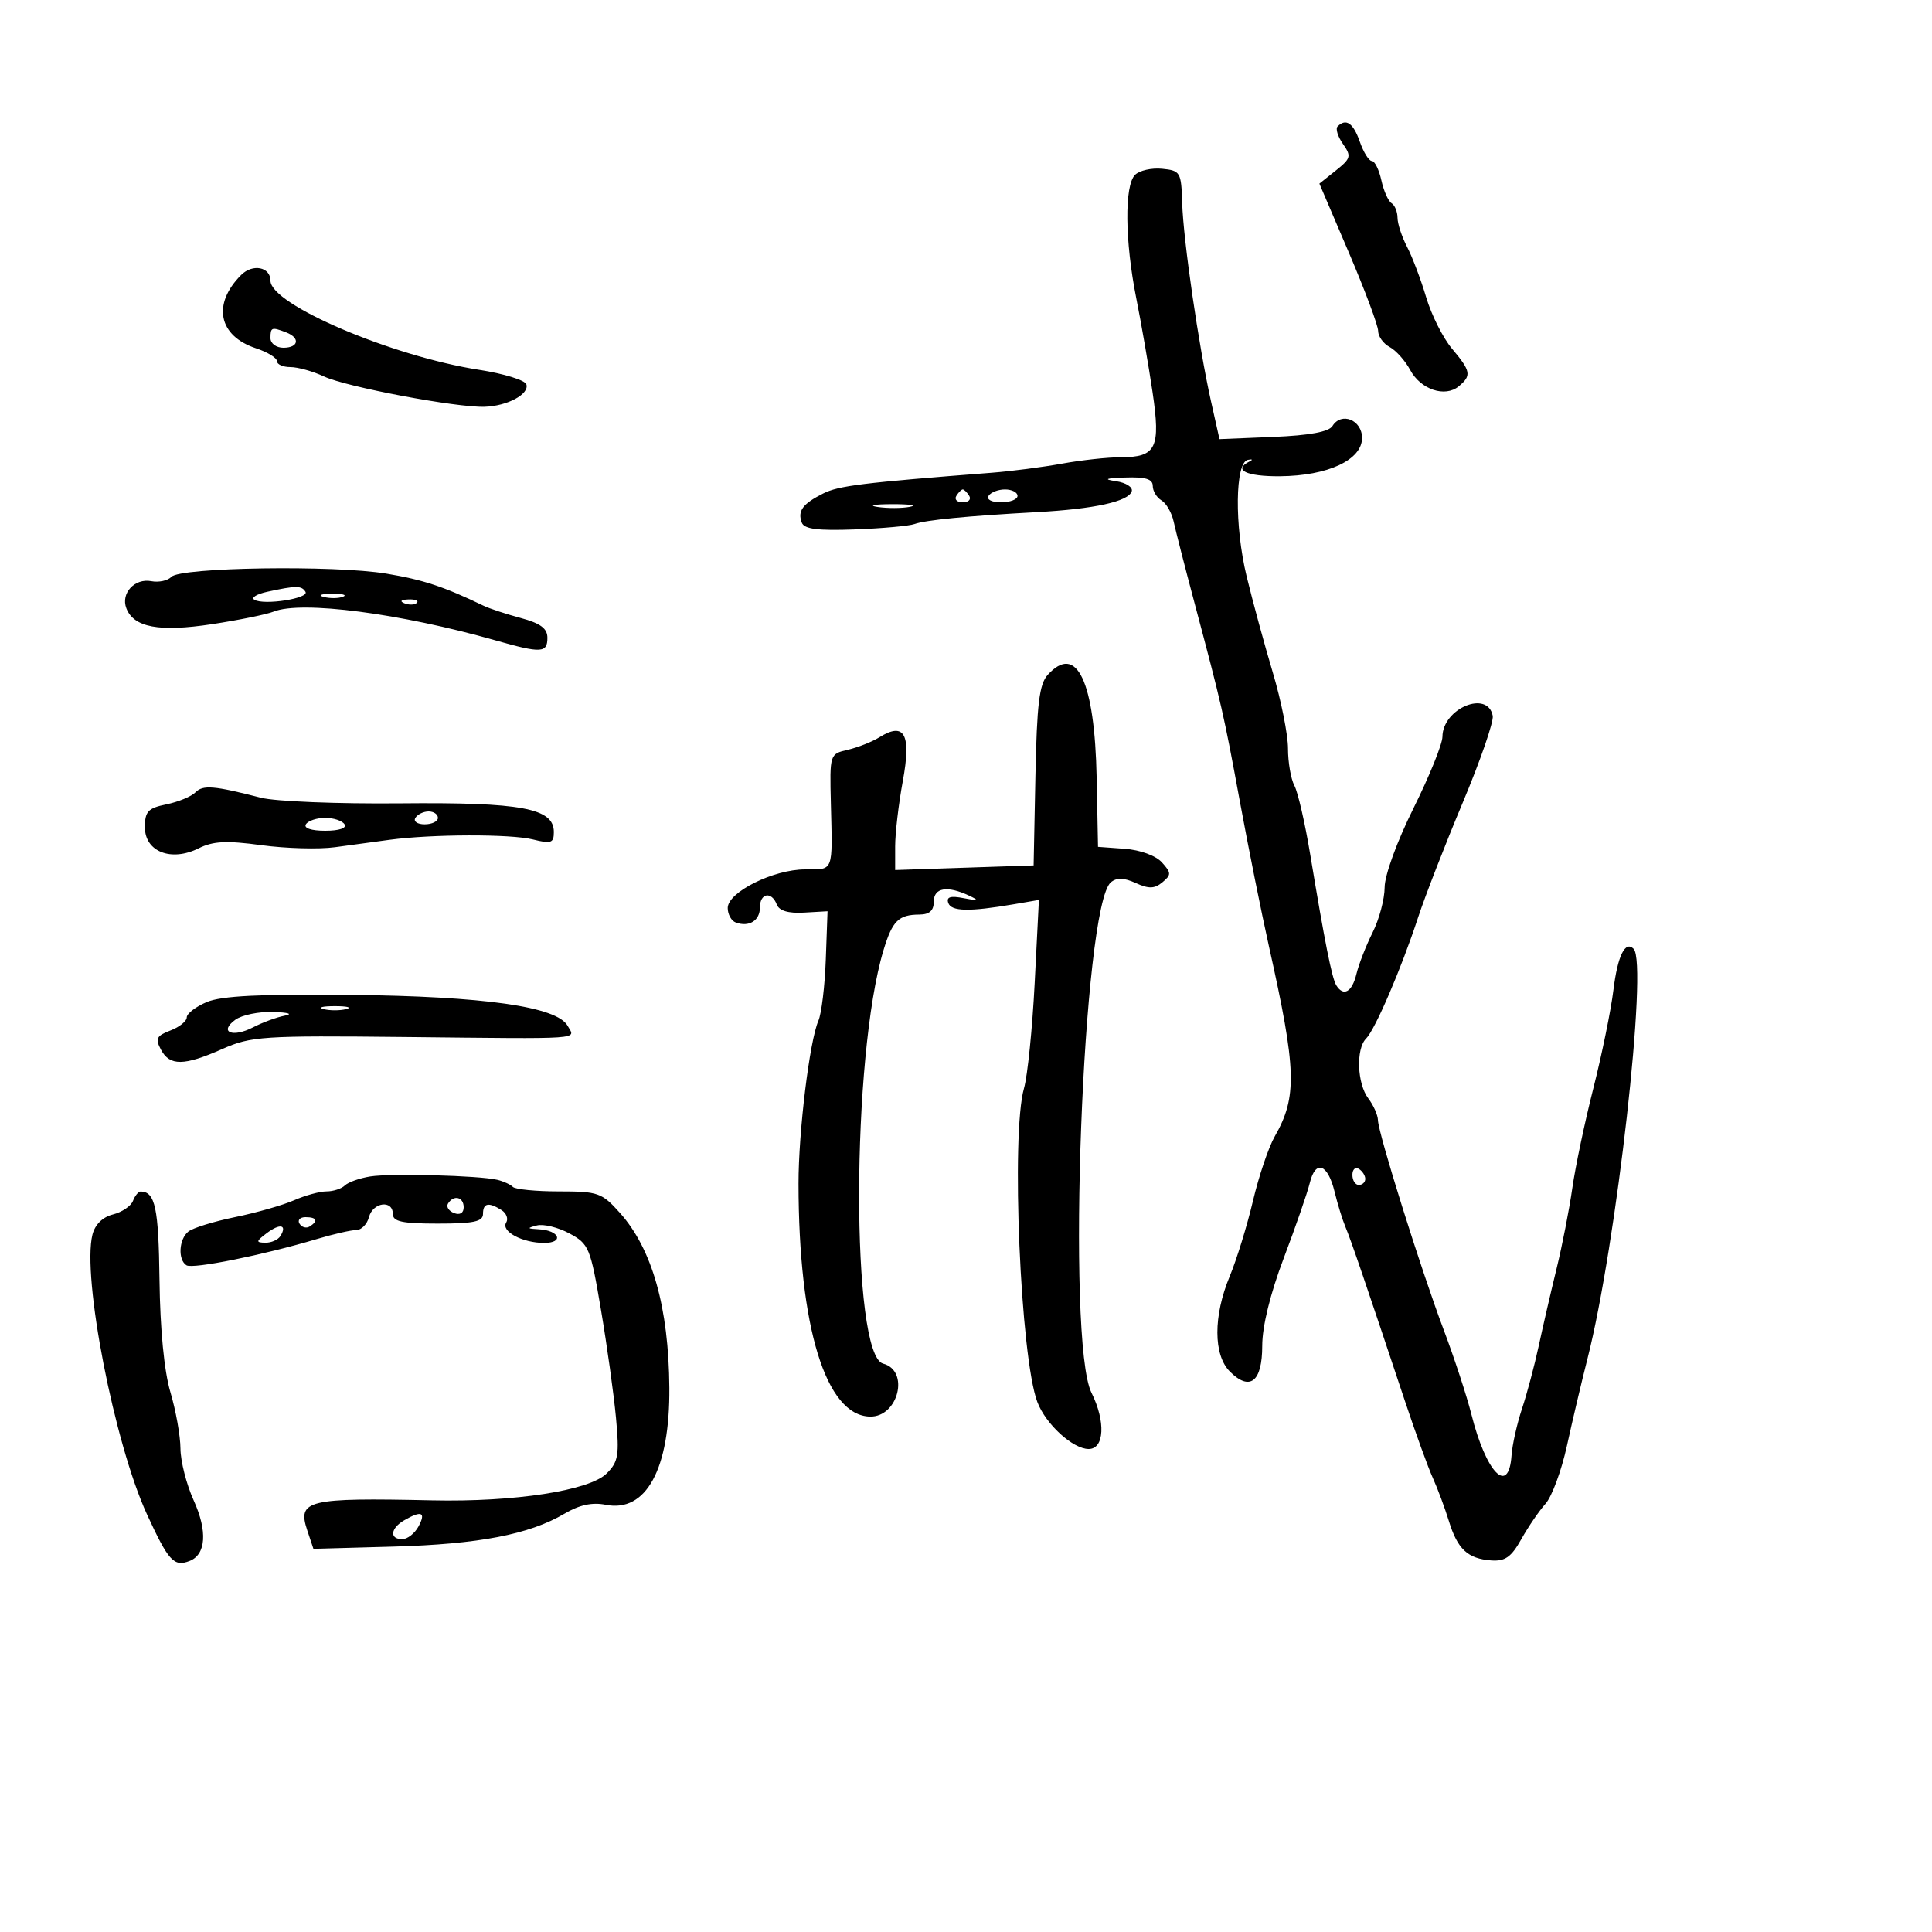 <svg xmlns="http://www.w3.org/2000/svg" width="300" height="300" viewBox="0 0 300 300" version="1.1">
	<path d="M 207.702 19.631 C 207.355 19.979, 207.728 21.201, 208.531 22.347 C 209.866 24.254, 209.772 24.607, 207.433 26.472 L 204.875 28.511 209.438 39.192 C 211.947 45.067, 214 50.561, 214 51.401 C 214 52.242, 214.805 53.361, 215.790 53.887 C 216.774 54.414, 218.206 56.017, 218.973 57.450 C 220.598 60.485, 224.380 61.759, 226.513 59.989 C 228.529 58.316, 228.408 57.638, 225.465 54.141 C 224.071 52.484, 222.266 48.891, 221.454 46.157 C 220.642 43.423, 219.310 39.906, 218.495 38.343 C 217.680 36.779, 217.010 34.739, 217.006 33.809 C 217.003 32.879, 216.585 31.861, 216.077 31.548 C 215.569 31.234, 214.858 29.632, 214.497 27.989 C 214.136 26.345, 213.471 25, 213.018 25 C 212.566 25, 211.725 23.650, 211.150 22 C 210.138 19.096, 209.011 18.322, 207.702 19.631 M 176.245 27.155 C 174.583 28.817, 174.669 37.425, 176.436 46.292 C 177.226 50.256, 178.363 56.814, 178.963 60.865 C 180.250 69.557, 179.552 71, 174.061 71 C 172.030 71, 167.922 71.446, 164.934 71.990 C 161.945 72.535, 157.025 73.173, 154 73.407 C 133.932 74.963, 130.216 75.421, 127.813 76.632 C 124.624 78.239, 123.814 79.348, 124.505 81.160 C 124.886 82.157, 126.998 82.425, 132.758 82.208 C 137.016 82.048, 141.175 81.671, 142 81.371 C 143.722 80.745, 150.226 80.113, 161 79.524 C 169.920 79.037, 175.207 77.879, 175.735 76.296 C 175.946 75.663, 174.854 74.954, 173.309 74.722 C 171.265 74.415, 171.657 74.259, 174.750 74.150 C 177.865 74.040, 179 74.387, 179 75.450 C 179 76.248, 179.609 77.260, 180.354 77.700 C 181.099 78.140, 181.951 79.625, 182.247 81 C 182.543 82.375, 183.985 88, 185.450 93.500 C 189.716 109.511, 190.020 110.838, 192.535 124.500 C 193.851 131.650, 195.884 141.775, 197.053 147 C 201.335 166.150, 201.459 170.316, 197.931 176.484 C 196.983 178.143, 195.462 182.650, 194.553 186.500 C 193.644 190.350, 192.022 195.608, 190.950 198.185 C 188.386 204.347, 188.397 210.397, 190.977 212.977 C 194.088 216.088, 196 214.565, 196 208.979 C 196 205.951, 197.240 200.901, 199.350 195.336 C 201.192 190.476, 203.008 185.231, 203.386 183.679 C 204.277 180.022, 206.184 180.710, 207.239 185.068 C 207.696 186.956, 208.450 189.400, 208.915 190.500 C 209.745 192.464, 212.192 199.626, 218.140 217.500 C 219.787 222.450, 221.745 227.850, 222.492 229.500 C 223.238 231.150, 224.356 234.152, 224.976 236.170 C 226.323 240.558, 227.902 242.032, 231.546 242.300 C 233.714 242.459, 234.666 241.789, 236.229 239 C 237.308 237.075, 238.998 234.600, 239.986 233.500 C 240.973 232.400, 242.469 228.350, 243.311 224.500 C 244.152 220.650, 245.586 214.575, 246.496 211 C 250.995 193.339, 255.922 149.588, 253.666 147.333 C 252.354 146.021, 251.179 148.419, 250.528 153.737 C 250.139 156.907, 248.736 163.775, 247.410 169 C 246.084 174.225, 244.615 181.200, 244.146 184.500 C 243.676 187.800, 242.576 193.425, 241.702 197 C 240.827 200.575, 239.579 205.975, 238.929 209 C 238.278 212.025, 237.109 216.414, 236.332 218.752 C 235.555 221.091, 234.825 224.353, 234.710 226 C 234.268 232.318, 230.755 228.701, 228.464 219.568 C 227.764 216.781, 225.836 210.900, 224.178 206.500 C 220.610 197.026, 214.014 175.992, 213.968 173.940 C 213.951 173.148, 213.276 171.626, 212.468 170.559 C 210.732 168.264, 210.530 162.870, 212.121 161.279 C 213.529 159.871, 217.608 150.375, 220.188 142.500 C 221.269 139.200, 224.393 131.164, 227.129 124.643 C 229.866 118.122, 231.964 112.052, 231.791 111.154 C 231.008 107.086, 224.021 109.994, 223.981 114.405 C 223.971 115.557, 221.949 120.550, 219.488 125.500 C 216.934 130.636, 215.010 135.912, 215.007 137.790 C 215.003 139.599, 214.164 142.749, 213.142 144.790 C 212.120 146.830, 210.986 149.738, 210.623 151.250 C 209.949 154.053, 208.613 154.801, 207.498 152.997 C 206.822 151.902, 205.701 146.276, 203.449 132.673 C 202.646 127.819, 201.541 123.011, 200.994 121.989 C 200.447 120.967, 200 118.374, 200 116.227 C 200 114.080, 198.936 108.762, 197.636 104.411 C 196.335 100.060, 194.508 93.345, 193.575 89.490 C 191.668 81.610, 191.777 71.801, 193.775 71.404 C 194.476 71.264, 194.589 71.379, 194.025 71.658 C 191.396 72.962, 193.525 73.996, 198.750 73.952 C 206.198 73.890, 211.500 71.416, 211.500 68.004 C 211.500 65.210, 208.289 63.915, 206.906 66.152 C 206.346 67.058, 203.337 67.613, 197.717 67.845 L 189.361 68.190 188.052 62.345 C 186.143 53.823, 183.738 37.273, 183.568 31.500 C 183.427 26.729, 183.285 26.486, 180.455 26.205 C 178.825 26.043, 176.930 26.470, 176.245 27.155 M 37.445 42.698 C 32.922 47.221, 33.918 52.158, 39.742 54.080 C 41.534 54.671, 43 55.570, 43 56.078 C 43 56.585, 43.944 57, 45.099 57 C 46.253 57, 48.616 57.663, 50.349 58.474 C 53.793 60.084, 70.854 63.301, 75.239 63.166 C 78.768 63.058, 82.232 61.199, 81.730 59.682 C 81.515 59.032, 78.225 58.018, 74.419 57.429 C 60.858 55.331, 42 47.284, 42 43.594 C 42 41.451, 39.236 40.907, 37.445 42.698 M 42 52.500 C 42 53.333, 42.889 54, 44 54 C 46.384 54, 46.653 52.464, 44.418 51.607 C 42.183 50.749, 42 50.817, 42 52.500 M 148.500 77 C 148.160 77.550, 148.610 78, 149.500 78 C 150.390 78, 150.840 77.550, 150.500 77 C 150.160 76.450, 149.710 76, 149.500 76 C 149.290 76, 148.840 76.450, 148.500 77 M 153.500 77 C 153.149 77.567, 153.990 78, 155.441 78 C 156.848 78, 158 77.550, 158 77 C 158 76.450, 157.127 76, 156.059 76 C 154.991 76, 153.840 76.450, 153.500 77 M 136.264 78.718 C 137.784 78.947, 140.034 78.941, 141.264 78.704 C 142.494 78.467, 141.250 78.279, 138.500 78.286 C 135.750 78.294, 134.744 78.488, 136.264 78.718 M 26.609 89.574 C 26.057 90.164, 24.655 90.465, 23.492 90.243 C 20.914 89.750, 18.727 92.126, 19.619 94.450 C 20.763 97.430, 24.727 98.167, 32.914 96.922 C 37.086 96.287, 41.400 95.407, 42.500 94.966 C 46.810 93.237, 62.156 95.231, 76.968 99.445 C 84.035 101.455, 85 101.406, 85 99.039 C 85 97.586, 83.928 96.788, 80.868 95.964 C 78.595 95.352, 76.007 94.501, 75.118 94.073 C 68.897 91.078, 65.718 90.027, 60 89.074 C 51.944 87.730, 27.998 88.088, 26.609 89.574 M 41.500 91.890 C 39.850 92.249, 38.950 92.808, 39.500 93.132 C 41.007 94.020, 48.066 92.916, 47.433 91.892 C 46.829 90.914, 45.983 90.914, 41.500 91.890 M 50.269 92.693 C 51.242 92.947, 52.592 92.930, 53.269 92.656 C 53.946 92.382, 53.150 92.175, 51.500 92.195 C 49.850 92.215, 49.296 92.439, 50.269 92.693 M 62.813 93.683 C 63.534 93.972, 64.397 93.936, 64.729 93.604 C 65.061 93.272, 64.471 93.036, 63.417 93.079 C 62.252 93.127, 62.015 93.364, 62.813 93.683 M 162.685 104.796 C 161.381 106.237, 161.004 109.342, 160.780 120.487 L 160.500 134.381 149.750 134.740 L 139 135.099 139 131.415 C 139 129.389, 139.534 124.832, 140.187 121.290 C 141.524 114.035, 140.474 112.049, 136.582 114.468 C 135.437 115.180, 133.224 116.059, 131.665 116.421 C 128.832 117.080, 128.830 117.087, 129.018 124.790 C 129.282 135.550, 129.496 135, 125.031 135 C 120.096 135, 113 138.535, 113 140.994 C 113 141.980, 113.563 142.993, 114.250 143.246 C 116.312 144.004, 118 142.955, 118 140.917 C 118 138.666, 119.813 138.350, 120.623 140.460 C 120.995 141.430, 122.408 141.849, 124.841 141.710 L 128.500 141.500 128.228 149 C 128.079 153.125, 127.562 157.400, 127.080 158.500 C 125.710 161.628, 123.986 175.752, 123.993 183.789 C 124.014 206.097, 128.228 219.831, 135.095 219.968 C 139.492 220.056, 141.282 212.830, 137.131 211.745 C 132.125 210.435, 132.177 164.079, 137.203 147.500 C 138.572 142.984, 139.530 142.037, 142.750 142.015 C 144.328 142.005, 145 141.403, 145 140 C 145 137.830, 147.103 137.480, 150.500 139.086 C 152.121 139.852, 151.960 139.925, 149.652 139.472 C 147.589 139.067, 146.926 139.269, 147.247 140.206 C 147.704 141.541, 150.513 141.598, 157.411 140.415 L 161.321 139.744 160.666 152.622 C 160.306 159.705, 159.558 167.072, 159.005 168.993 C 156.971 176.063, 158.452 210.797, 161.083 217.718 C 162.392 221.161, 166.593 225, 169.052 225 C 171.493 225, 171.705 220.721, 169.485 216.270 C 165.555 208.392, 168.131 140.626, 172.499 137.001 C 173.403 136.250, 174.529 136.284, 176.358 137.117 C 178.384 138.040, 179.276 138.016, 180.496 137.004 C 181.899 135.839, 181.892 135.538, 180.418 133.909 C 179.469 132.861, 177.047 131.978, 174.642 131.802 L 170.500 131.500 170.289 120.812 C 169.992 105.742, 167.183 99.825, 162.685 104.796 M 30.343 123.040 C 29.706 123.686, 27.681 124.522, 25.843 124.898 C 22.986 125.483, 22.500 126, 22.500 128.458 C 22.500 132.253, 26.581 133.854, 30.839 131.730 C 33.096 130.604, 35.163 130.500, 40.601 131.240 C 44.395 131.755, 49.525 131.898, 52 131.557 C 54.475 131.216, 58.300 130.697, 60.500 130.404 C 67.129 129.520, 79.289 129.491, 82.750 130.351 C 85.585 131.056, 86 130.909, 86 129.201 C 86 125.490, 81.013 124.561, 62.060 124.743 C 52.434 124.835, 42.746 124.444, 40.530 123.874 C 33.216 121.991, 31.512 121.852, 30.343 123.040 M 64.500 127 C 64.160 127.550, 64.809 128, 65.941 128 C 67.073 128, 68 127.550, 68 127 C 68 126.450, 67.352 126, 66.559 126 C 65.766 126, 64.840 126.450, 64.500 127 M 47.500 128 C 47.131 128.596, 48.343 129, 50.500 129 C 52.657 129, 53.869 128.596, 53.500 128 C 53.160 127.450, 51.810 127, 50.500 127 C 49.190 127, 47.840 127.450, 47.500 128 M 32.117 155.593 C 30.403 156.314, 29 157.386, 29 157.976 C 29 158.567, 27.857 159.484, 26.460 160.015 C 24.297 160.838, 24.079 161.280, 24.995 162.991 C 26.364 165.549, 28.559 165.525, 34.519 162.888 C 38.998 160.907, 40.751 160.792, 62.897 161.025 C 91.199 161.323, 89.352 161.451, 88.136 159.279 C 86.473 156.307, 75.178 154.703, 54.367 154.484 C 40.448 154.337, 34.384 154.639, 32.117 155.593 M 50.250 156.689 C 51.212 156.941, 52.788 156.941, 53.750 156.689 C 54.712 156.438, 53.925 156.232, 52 156.232 C 50.075 156.232, 49.288 156.438, 50.250 156.689 M 36.540 158.347 C 33.931 160.255, 36.100 161.179, 39.295 159.522 C 40.754 158.765, 42.972 157.949, 44.224 157.709 C 45.543 157.456, 44.793 157.215, 42.441 157.136 C 40.209 157.061, 37.553 157.606, 36.540 158.347 M 210 182.441 C 210 183.298, 210.450 184, 211 184 C 211.550 184, 212 183.577, 212 183.059 C 212 182.541, 211.550 181.840, 211 181.500 C 210.450 181.160, 210 181.584, 210 182.441 M 57.500 182.679 C 55.850 182.940, 54.072 183.569, 53.550 184.077 C 53.027 184.585, 51.746 185, 50.701 185 C 49.657 185, 47.384 185.622, 45.651 186.382 C 43.918 187.142, 39.800 188.317, 36.500 188.993 C 33.200 189.669, 29.938 190.678, 29.250 191.234 C 27.771 192.430, 27.595 195.631, 28.961 196.476 C 29.950 197.087, 40.883 194.885, 49.188 192.402 C 51.766 191.631, 54.526 191, 55.321 191 C 56.116 191, 57.002 190.100, 57.290 189 C 57.895 186.685, 61 186.267, 61 188.500 C 61 189.690, 62.444 190, 68 190 C 73.556 190, 75 189.690, 75 188.500 C 75 186.806, 75.863 186.627, 77.878 187.904 C 78.636 188.384, 78.961 189.254, 78.600 189.838 C 77.757 191.202, 81.107 193, 84.493 193 C 87.625 193, 86.887 191.053, 83.691 190.884 C 81.832 190.786, 81.783 190.695, 83.365 190.289 C 84.391 190.025, 86.663 190.581, 88.415 191.524 C 91.450 193.158, 91.681 193.719, 93.315 203.372 C 94.258 208.945, 95.307 216.482, 95.647 220.120 C 96.190 225.939, 96.017 226.983, 94.213 228.787 C 91.542 231.458, 79.904 233.255, 67.094 232.973 C 47.729 232.548, 46.143 232.930, 47.712 237.634 L 48.668 240.500 61.084 240.154 C 74.312 239.785, 82.177 238.273, 87.645 235.047 C 89.978 233.670, 91.959 233.242, 94.054 233.661 C 100.330 234.916, 104.032 228.112, 103.935 215.500 C 103.838 203.016, 101.280 193.958, 96.265 188.342 C 93.462 185.204, 92.884 185, 86.807 185 C 83.246 185, 80.020 184.687, 79.638 184.304 C 79.255 183.922, 78.168 183.426, 77.221 183.202 C 74.387 182.532, 60.723 182.170, 57.500 182.679 M 20.650 186.470 C 20.340 187.279, 18.937 188.229, 17.534 188.581 C 15.934 188.983, 14.750 190.150, 14.357 191.713 C 12.710 198.276, 17.750 224.127, 22.828 235.158 C 26.161 242.400, 27.001 243.321, 29.418 242.393 C 31.999 241.403, 32.251 237.775, 30.074 232.975 C 28.957 230.514, 28.034 226.894, 28.022 224.932 C 28.010 222.969, 27.307 219.029, 26.460 216.176 C 25.493 212.920, 24.863 206.432, 24.767 198.745 C 24.628 187.562, 24.100 185.069, 21.857 185.015 C 21.503 185.007, 20.960 185.662, 20.650 186.470 M 69.565 186.895 C 69.260 187.388, 69.684 188.048, 70.506 188.364 C 71.413 188.712, 72 188.361, 72 187.469 C 72 185.851, 70.437 185.483, 69.565 186.895 M 46.510 190.016 C 46.856 190.575, 47.557 190.774, 48.069 190.457 C 49.456 189.600, 49.198 189, 47.441 189 C 46.584 189, 46.165 189.457, 46.510 190.016 M 41.427 191.479 C 39.735 192.759, 39.706 192.940, 41.191 192.968 C 42.121 192.986, 43.179 192.520, 43.541 191.933 C 44.630 190.171, 43.482 189.924, 41.427 191.479 M 62.750 236.080 C 60.621 237.320, 60.457 239, 62.465 239 C 63.270 239, 64.411 238.100, 65 237 C 66.173 234.808, 65.446 234.510, 62.750 236.080" stroke="none" fill="black" fill-rule="evenodd"/>
</svg>